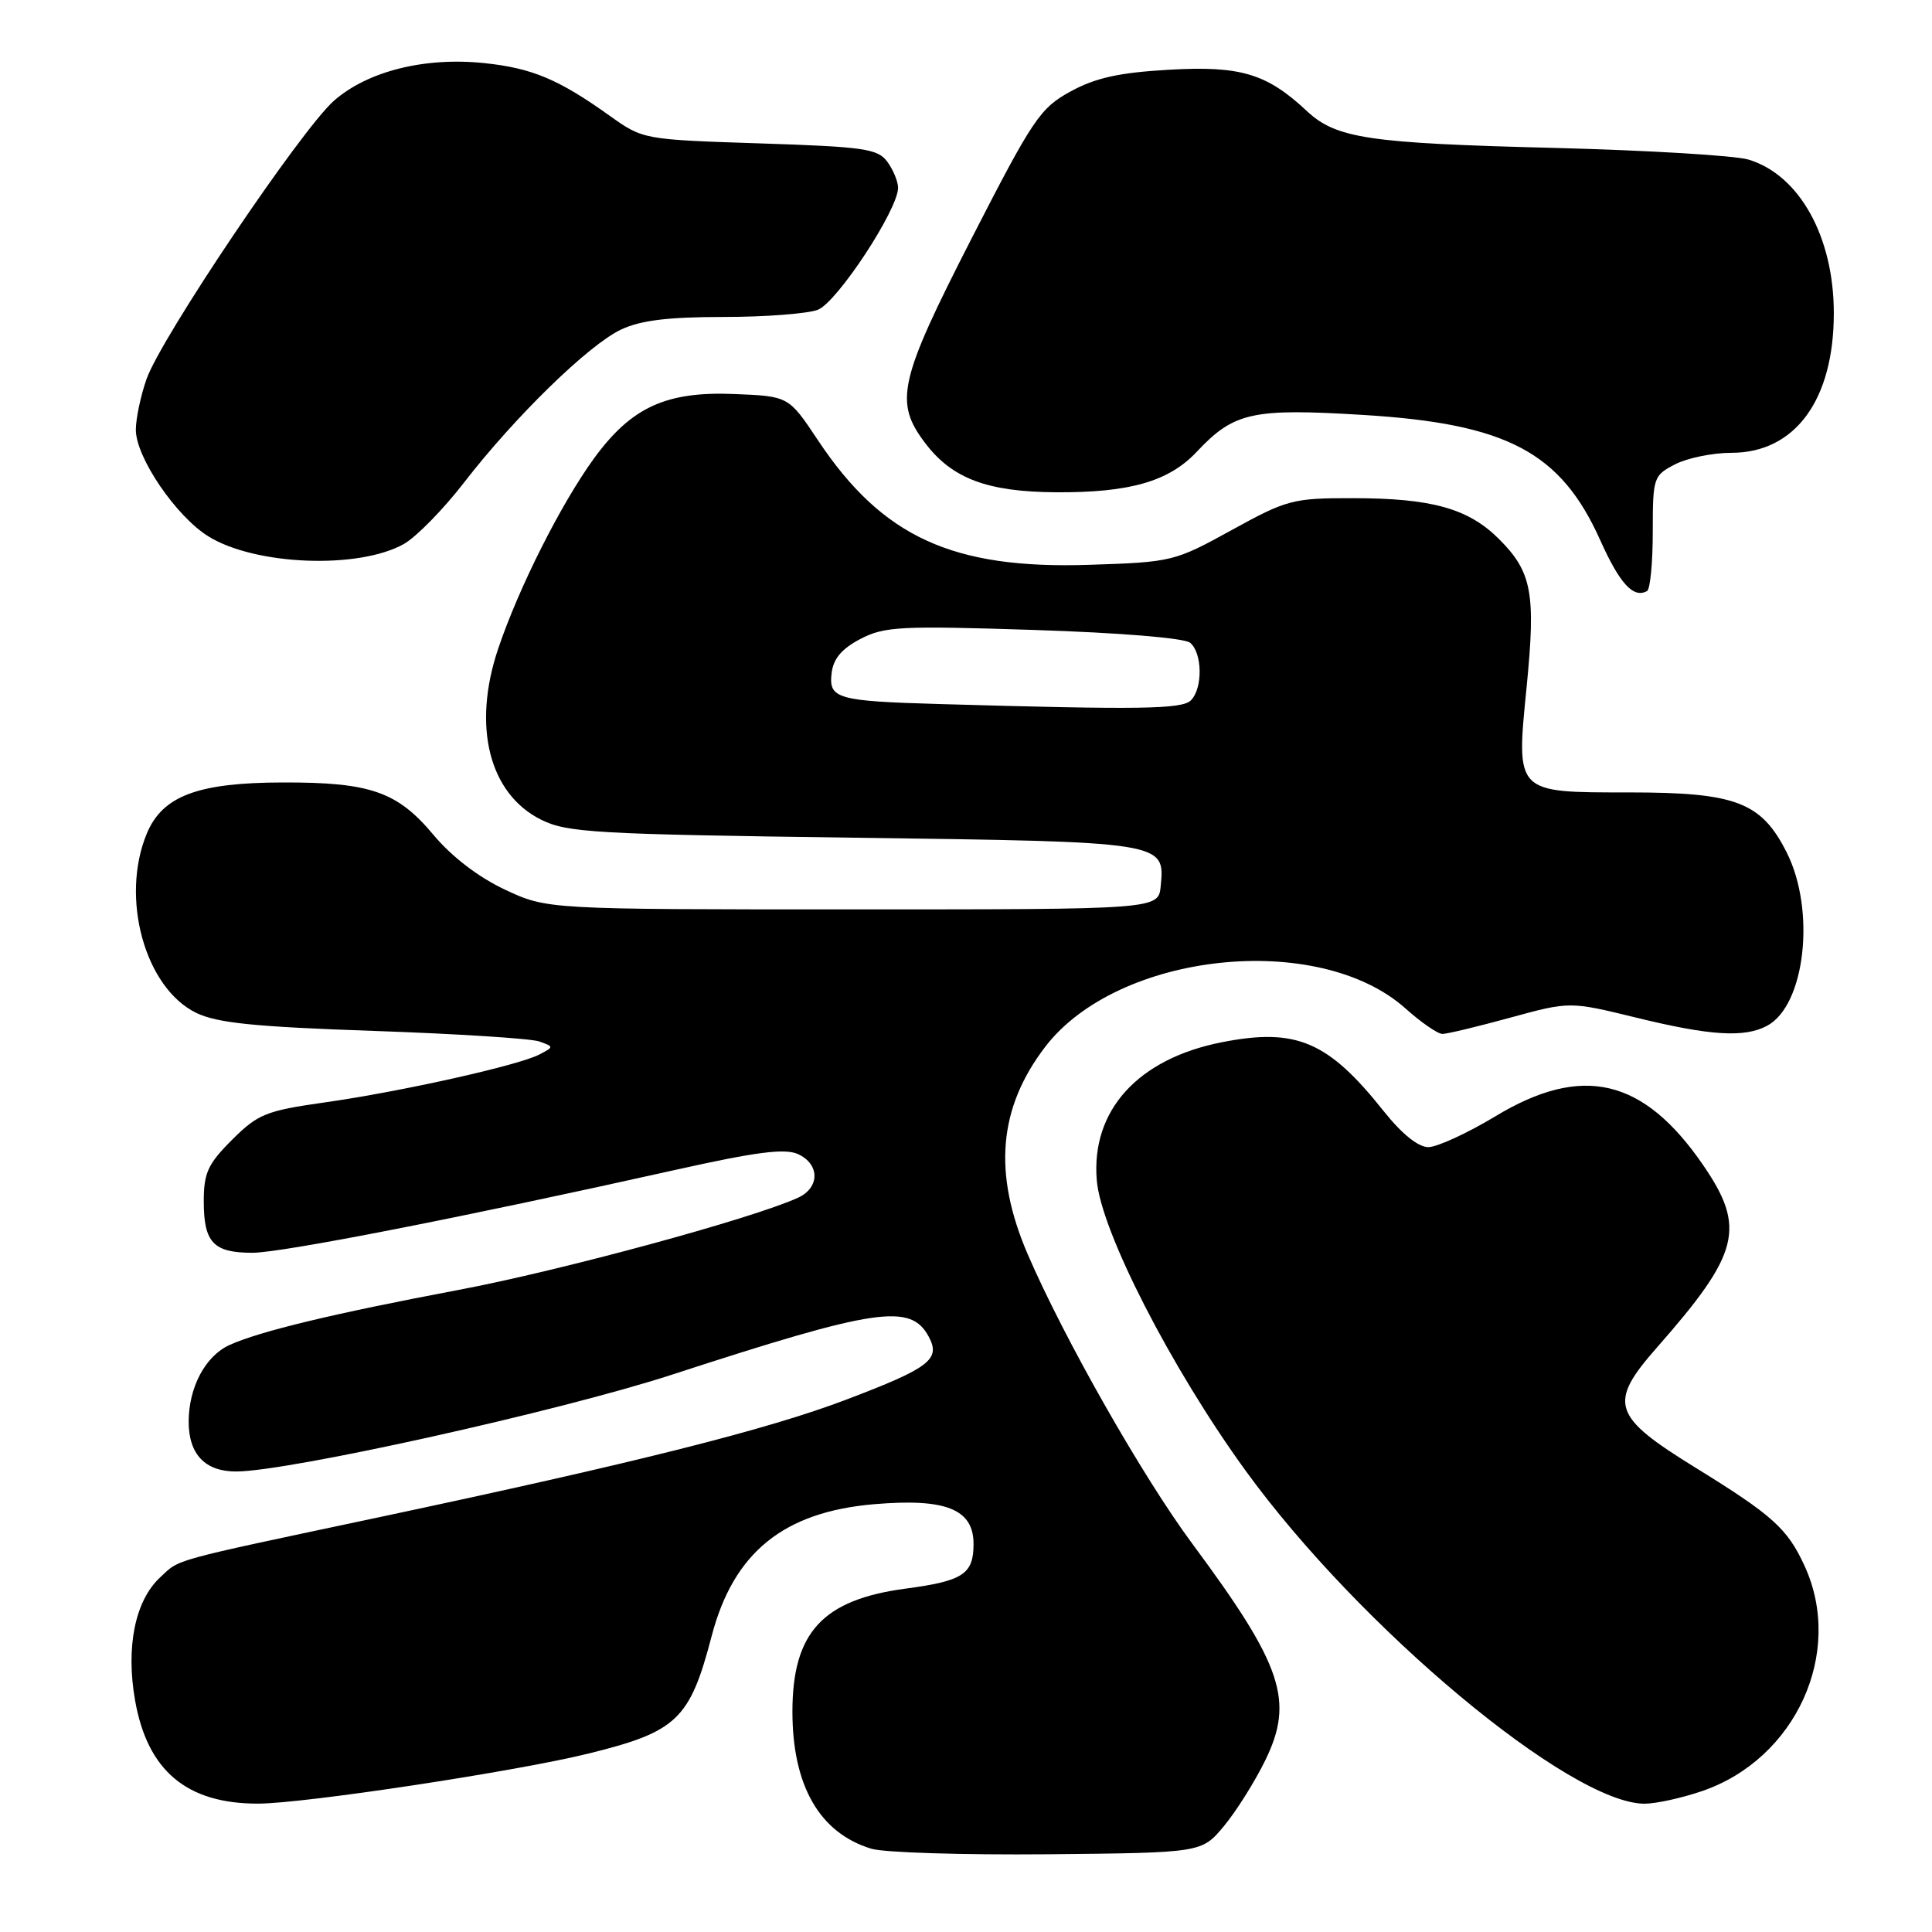 <?xml version="1.0" encoding="UTF-8" standalone="no"?>
<!DOCTYPE svg PUBLIC "-//W3C//DTD SVG 1.1//EN" "http://www.w3.org/Graphics/SVG/1.1/DTD/svg11.dtd" >
<svg xmlns="http://www.w3.org/2000/svg" xmlns:xlink="http://www.w3.org/1999/xlink" version="1.1" viewBox="0 0 256 256">
 <g >
 <path fill="currentColor"
d=" M 162.15 242.00 C 163.76 240.07 166.23 236.16 167.63 233.30 C 171.53 225.37 169.95 220.68 158.00 204.57 C 151.40 195.67 140.97 177.32 136.17 166.18 C 131.56 155.47 132.29 146.84 138.48 138.73 C 148.10 126.14 174.70 123.30 186.25 133.64 C 188.32 135.49 190.51 137.00 191.13 137.00 C 191.75 137.00 195.80 136.03 200.13 134.84 C 208.00 132.69 208.00 132.69 216.80 134.84 C 226.59 137.24 231.15 137.53 234.15 135.92 C 239.20 133.22 240.62 120.65 236.75 112.96 C 233.38 106.28 230.03 105.00 215.90 105.00 C 200.71 105.00 200.88 105.18 202.29 90.98 C 203.51 78.61 202.99 75.79 198.64 71.44 C 194.57 67.37 189.72 66.01 179.20 66.01 C 171.32 66.00 170.52 66.21 163.20 70.24 C 155.64 74.40 155.29 74.49 144.36 74.84 C 126.22 75.44 116.92 71.17 108.38 58.33 C 104.50 52.50 104.50 52.50 97.29 52.21 C 88.26 51.84 83.67 53.95 78.73 60.71 C 74.35 66.73 68.75 77.83 66.01 85.96 C 62.55 96.24 64.80 105.18 71.71 108.62 C 75.16 110.33 78.88 110.54 113.10 111.00 C 154.42 111.55 154.37 111.54 153.80 117.41 C 153.50 120.50 153.50 120.50 113.00 120.50 C 72.50 120.50 72.50 120.50 66.91 117.88 C 63.41 116.24 59.86 113.52 57.45 110.64 C 52.66 104.90 49.08 103.65 37.50 103.68 C 26.22 103.70 21.55 105.45 19.46 110.43 C 15.91 118.95 19.19 130.89 26.00 134.21 C 28.76 135.55 33.72 136.06 49.50 136.60 C 60.50 136.98 70.38 137.61 71.46 138.00 C 73.41 138.70 73.41 138.71 71.46 139.73 C 68.71 141.17 53.12 144.65 43.00 146.08 C 35.24 147.18 34.17 147.62 30.75 151.03 C 27.55 154.22 27.00 155.41 27.00 159.18 C 27.00 164.65 28.28 166.00 33.45 166.00 C 37.41 165.99 61.44 161.28 89.48 155.02 C 100.18 152.63 104.00 152.14 105.73 152.92 C 108.65 154.25 108.65 157.38 105.73 158.71 C 99.64 161.49 74.28 168.37 60.72 170.93 C 44.19 174.05 34.38 176.41 30.39 178.23 C 27.21 179.68 25.00 183.84 25.00 188.38 C 25.00 192.71 27.19 195.00 31.32 194.98 C 38.33 194.95 74.30 186.95 89.01 182.16 C 116.20 173.31 120.67 172.65 123.07 177.13 C 124.67 180.12 123.18 181.26 112.18 185.44 C 101.67 189.44 84.33 193.80 50.00 201.09 C 22.18 206.99 23.90 206.52 21.21 209.02 C 17.90 212.10 16.65 218.23 17.90 225.32 C 19.54 234.64 24.75 239.01 34.20 238.99 C 40.31 238.98 68.42 234.72 78.00 232.35 C 89.72 229.46 91.41 227.84 94.30 216.78 C 97.20 205.70 103.84 200.32 115.88 199.31 C 125.36 198.51 129.00 199.98 129.00 204.59 C 129.00 208.58 127.61 209.49 120.00 210.50 C 109.00 211.97 105.01 216.30 105.00 226.78 C 105.00 236.63 108.60 242.89 115.47 244.97 C 117.14 245.48 127.66 245.80 138.86 245.70 C 159.22 245.50 159.22 245.50 162.15 242.00 Z  M 225.50 237.34 C 237.95 233.10 244.39 218.98 239.12 207.50 C 236.84 202.54 234.91 200.80 224.67 194.48 C 213.58 187.64 213.04 185.95 219.58 178.52 C 230.53 166.07 231.38 162.69 225.66 154.36 C 217.76 142.86 209.65 140.96 198.14 147.92 C 194.42 150.16 190.42 152.00 189.26 152.00 C 187.92 152.00 185.74 150.24 183.36 147.25 C 175.99 137.97 171.76 136.16 161.91 138.10 C 150.77 140.29 144.55 147.15 145.33 156.40 C 145.89 163.13 155.16 181.22 165.01 194.82 C 180.12 215.66 208.07 239.00 217.92 239.00 C 219.42 239.00 222.83 238.25 225.50 237.34 Z  M 219.00 70.47 C 219.00 63.27 219.09 63.01 221.95 61.53 C 223.57 60.69 226.93 60.00 229.42 60.00 C 237.86 60.00 242.99 53.00 242.99 41.50 C 242.99 31.39 238.45 23.20 231.70 21.15 C 229.94 20.61 218.38 19.92 206.00 19.60 C 181.26 18.98 177.05 18.35 173.14 14.69 C 167.84 9.74 164.36 8.70 154.91 9.24 C 148.28 9.62 145.17 10.31 141.85 12.12 C 137.82 14.33 136.87 15.74 128.79 31.50 C 119.07 50.49 118.44 53.27 122.63 58.76 C 126.19 63.43 130.85 65.17 139.93 65.23 C 149.67 65.29 154.87 63.80 158.55 59.89 C 163.51 54.61 165.92 54.08 180.61 54.98 C 199.69 56.14 206.80 59.90 212.04 71.58 C 214.63 77.36 216.45 79.33 218.25 78.31 C 218.66 78.07 219.00 74.55 219.00 70.47 Z  M 53.50 72.09 C 55.15 71.16 58.74 67.50 61.48 63.95 C 68.23 55.22 77.97 45.72 82.27 43.68 C 84.85 42.45 88.52 42.00 95.84 42.00 C 101.35 42.00 106.99 41.57 108.36 41.05 C 110.90 40.09 119.00 27.78 119.00 24.88 C 119.00 24.06 118.36 22.51 117.58 21.44 C 116.32 19.71 114.53 19.45 100.69 19.00 C 85.32 18.50 85.19 18.48 80.86 15.39 C 74.02 10.50 70.50 9.02 64.15 8.36 C 56.28 7.54 48.72 9.43 44.26 13.34 C 39.92 17.15 21.37 44.69 19.42 50.22 C 18.64 52.44 18.00 55.47 18.00 56.95 C 18.00 60.60 23.33 68.42 27.62 71.08 C 33.84 74.92 47.50 75.45 53.50 72.09 Z  M 124.50 93.29 C 110.91 92.90 109.80 92.58 110.19 89.22 C 110.41 87.29 111.52 85.97 114.00 84.67 C 117.17 83.01 119.31 82.90 136.95 83.47 C 148.41 83.84 156.94 84.54 157.70 85.17 C 159.33 86.52 159.39 91.21 157.80 92.80 C 156.62 93.98 151.09 94.06 124.50 93.29 Z "/>
</g>
</svg>